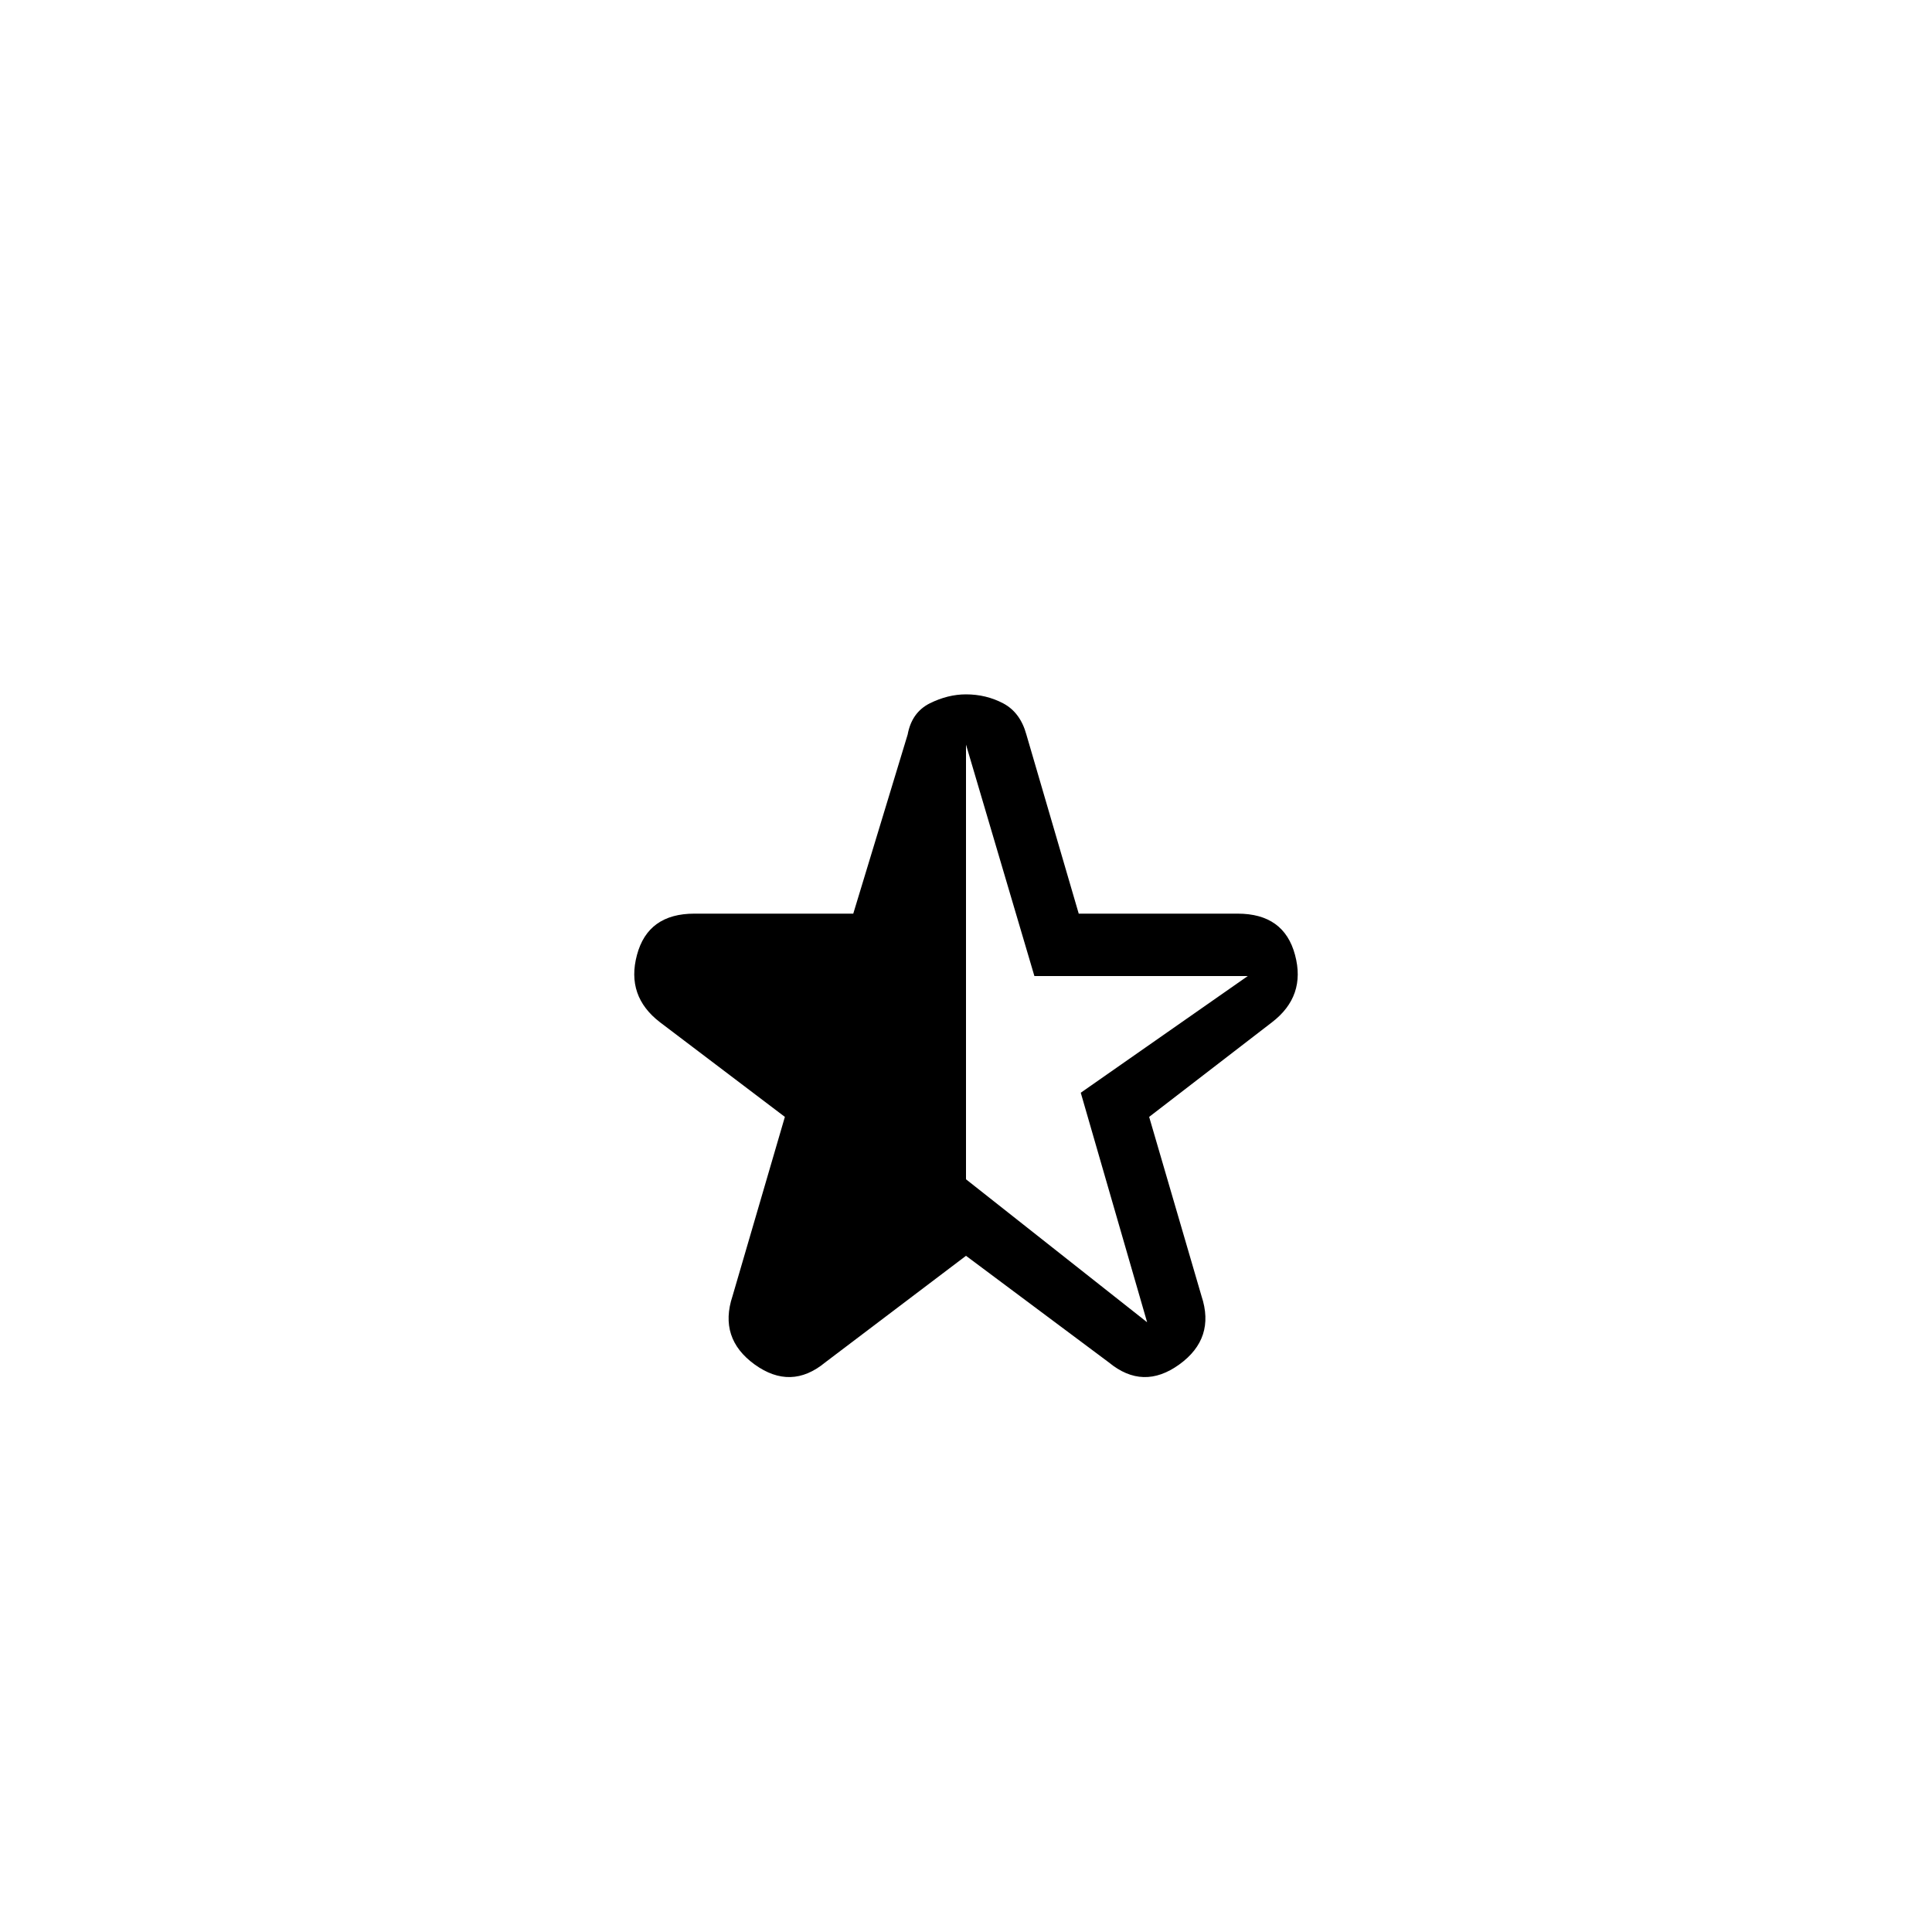 <svg xmlns="http://www.w3.org/2000/svg" height="20" width="20"><path d="m11.875 13.688-.687-2.376 1.729-1.208h-2.209L10 7.708v4.5Zm-3.333.416q-.354.292-.73.021-.374-.271-.229-.708l.542-1.855-1.292-.979q-.354-.271-.239-.698.114-.427.594-.427h1.645l.563-1.854q.042-.229.229-.323.187-.093.375-.093.208 0 .385.093.177.094.24.323l.542 1.854h1.645q.48 0 .594.427.115.427-.239.698l-1.271.979.542 1.855q.145.437-.23.708-.375.271-.729-.021L10 13Z"/></svg>
